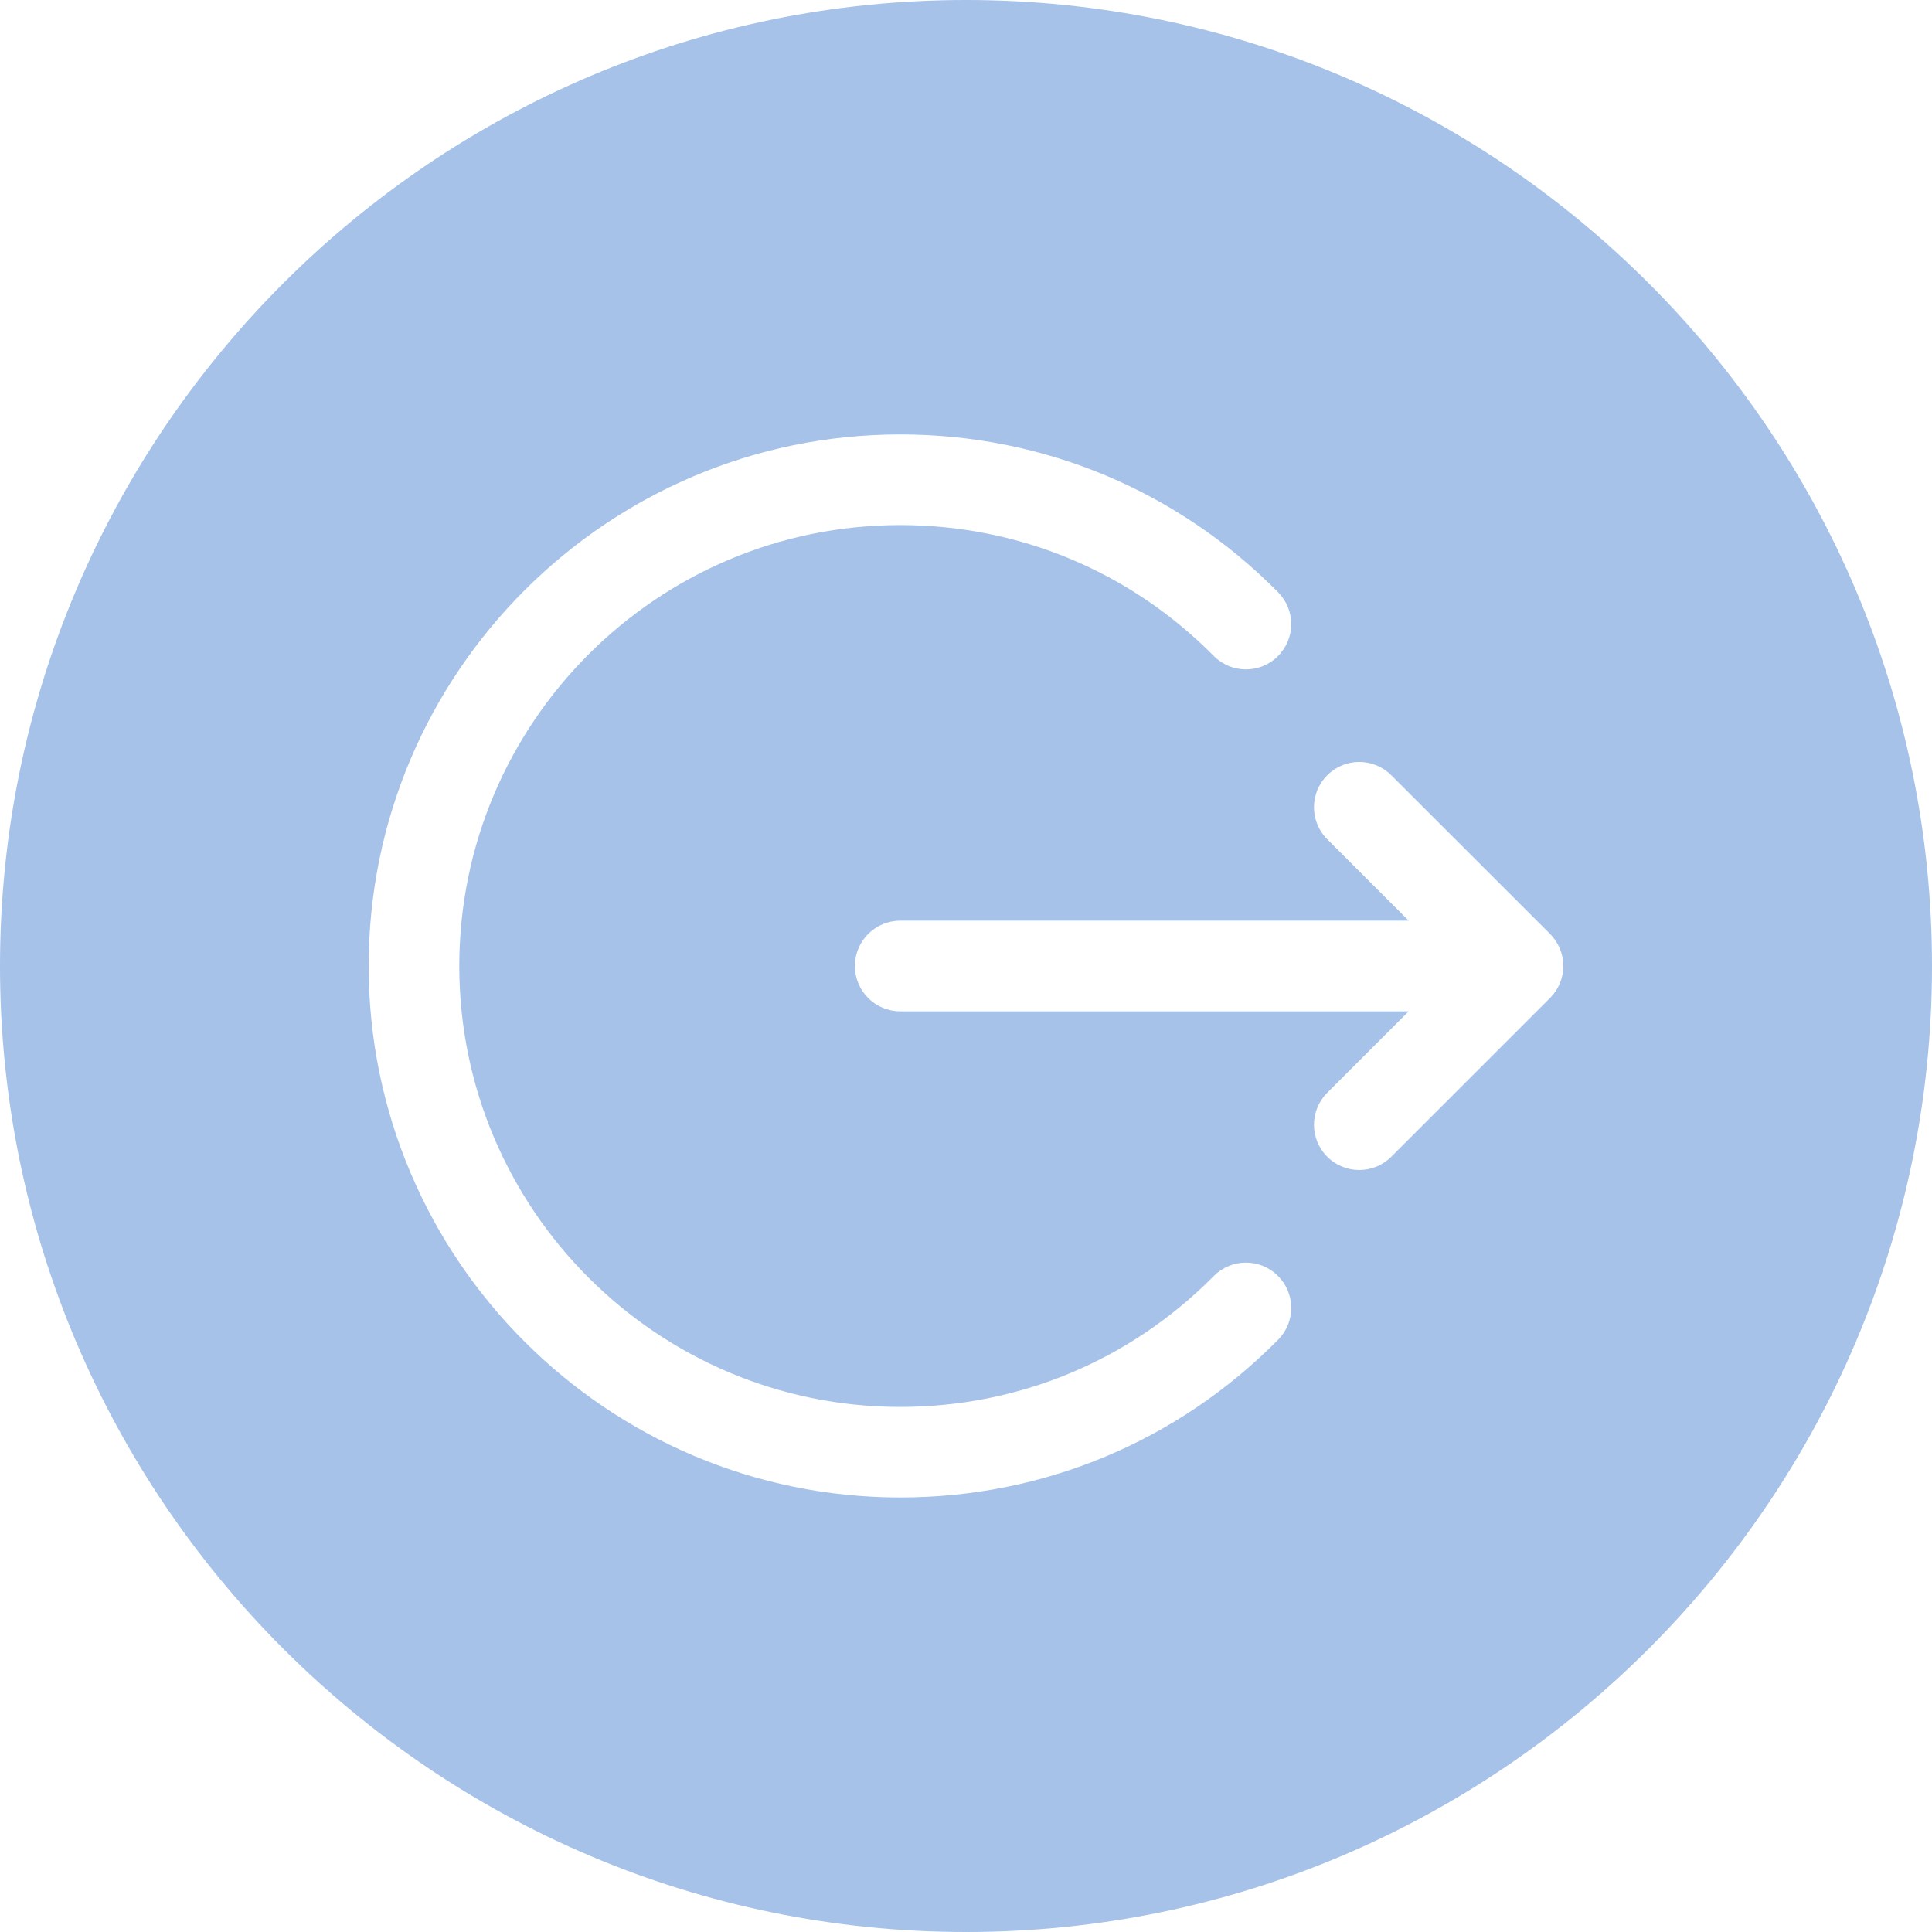 <svg width="22" height="22" viewBox="0 0 22 22" fill="none" xmlns="http://www.w3.org/2000/svg">
<g clip-path="url(#clip0_1348_6029)">
<path d="M11 0C4.935 0 0 4.935 0 11C0 17.065 4.935 22 11 22C17.065 22 22 17.065 22 11C22 4.935 17.065 0 11 0ZM14.554 15.256C13.409 16.414 11.88 17.052 10.251 17.052C6.914 17.052 4.198 14.337 4.198 11C4.198 7.663 6.914 4.947 10.251 4.947C11.88 4.947 13.409 5.586 14.554 6.744C14.755 6.947 14.753 7.273 14.55 7.473C14.348 7.674 14.021 7.672 13.821 7.469C12.87 6.508 11.603 5.979 10.251 5.979C7.482 5.979 5.23 8.231 5.23 11C5.23 13.769 7.482 16.021 10.251 16.021C11.603 16.021 12.87 15.492 13.821 14.531C14.021 14.328 14.348 14.326 14.55 14.527C14.753 14.727 14.755 15.053 14.554 15.256ZM17.65 11.365L15.843 13.172C15.742 13.273 15.61 13.323 15.478 13.323C15.346 13.323 15.214 13.273 15.114 13.172C14.912 12.971 14.912 12.645 15.114 12.443L16.041 11.516H10.251C9.966 11.516 9.735 11.285 9.735 11C9.735 10.715 9.966 10.484 10.251 10.484H16.041L15.114 9.557C14.912 9.356 14.912 9.029 15.114 8.828C15.315 8.626 15.641 8.626 15.843 8.828L17.651 10.635C17.747 10.732 17.802 10.863 17.802 11C17.802 11.137 17.747 11.268 17.65 11.365Z" fill="#A6C2E9"/>
</g>
<defs>
<clipPath id="clip0_1348_6029">
<rect width="22" height="22" fill="white"/>
</clipPath>
</defs>
</svg>

